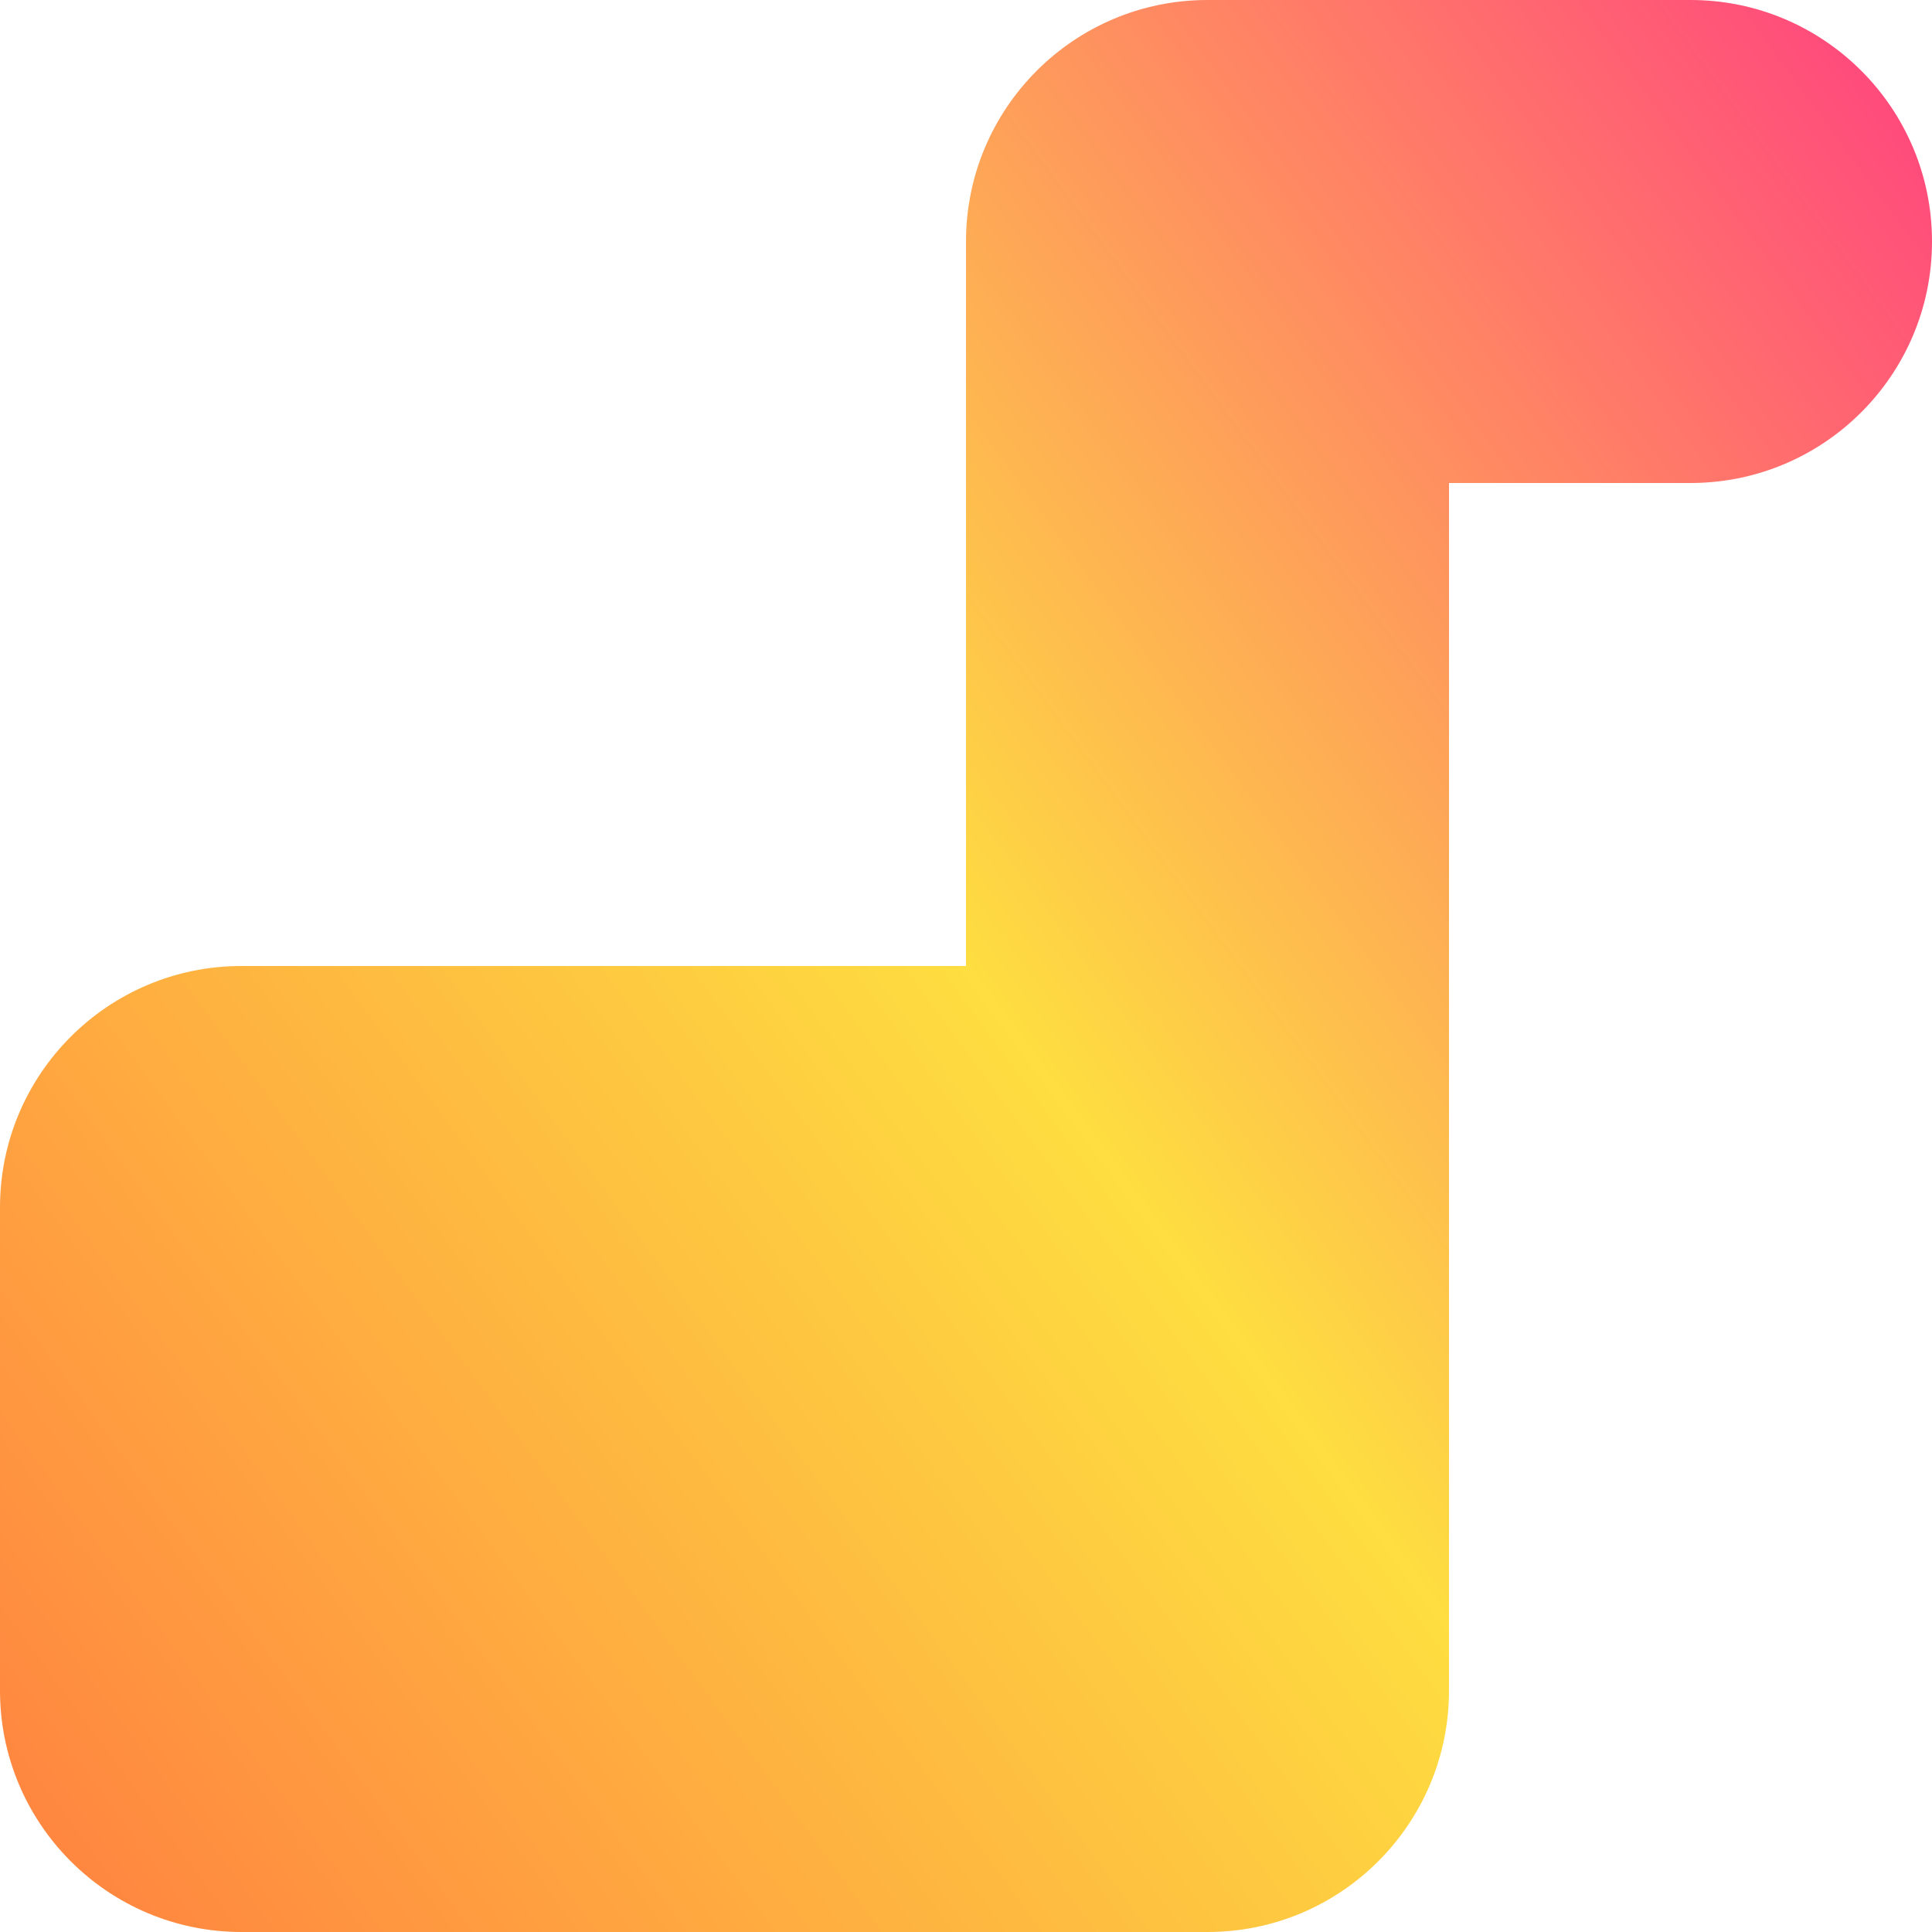 <svg width="240" height="240" viewBox="0 0 240 240" fill="none" xmlns="http://www.w3.org/2000/svg">
<path fill-rule="evenodd" clip-rule="evenodd" d="M120 30C120 13.431 133.431 0 150 0H210C226.569 0 240 13.431 240 30C240 46.569 226.569 60 210 60H180V150V210C180 226.569 166.569 240 150 240H30C13.431 240 0 226.569 0 210V150C0 133.431 13.431 120 30 120H120V30Z" fill="url(#paint0_linear)"/>
<defs>
<linearGradient id="paint0_linear" x1="240" y1="-9.73543e-06" x2="-30.381" y2="198.648" gradientUnits="userSpaceOnUse">
<stop offset="0" stop-color="#FF4080"/>
<stop offset="0.5" stop-color="#FEDE40"/>
<stop offset="1" stop-color="#FF8040"/>
</linearGradient>
</defs>
</svg>
